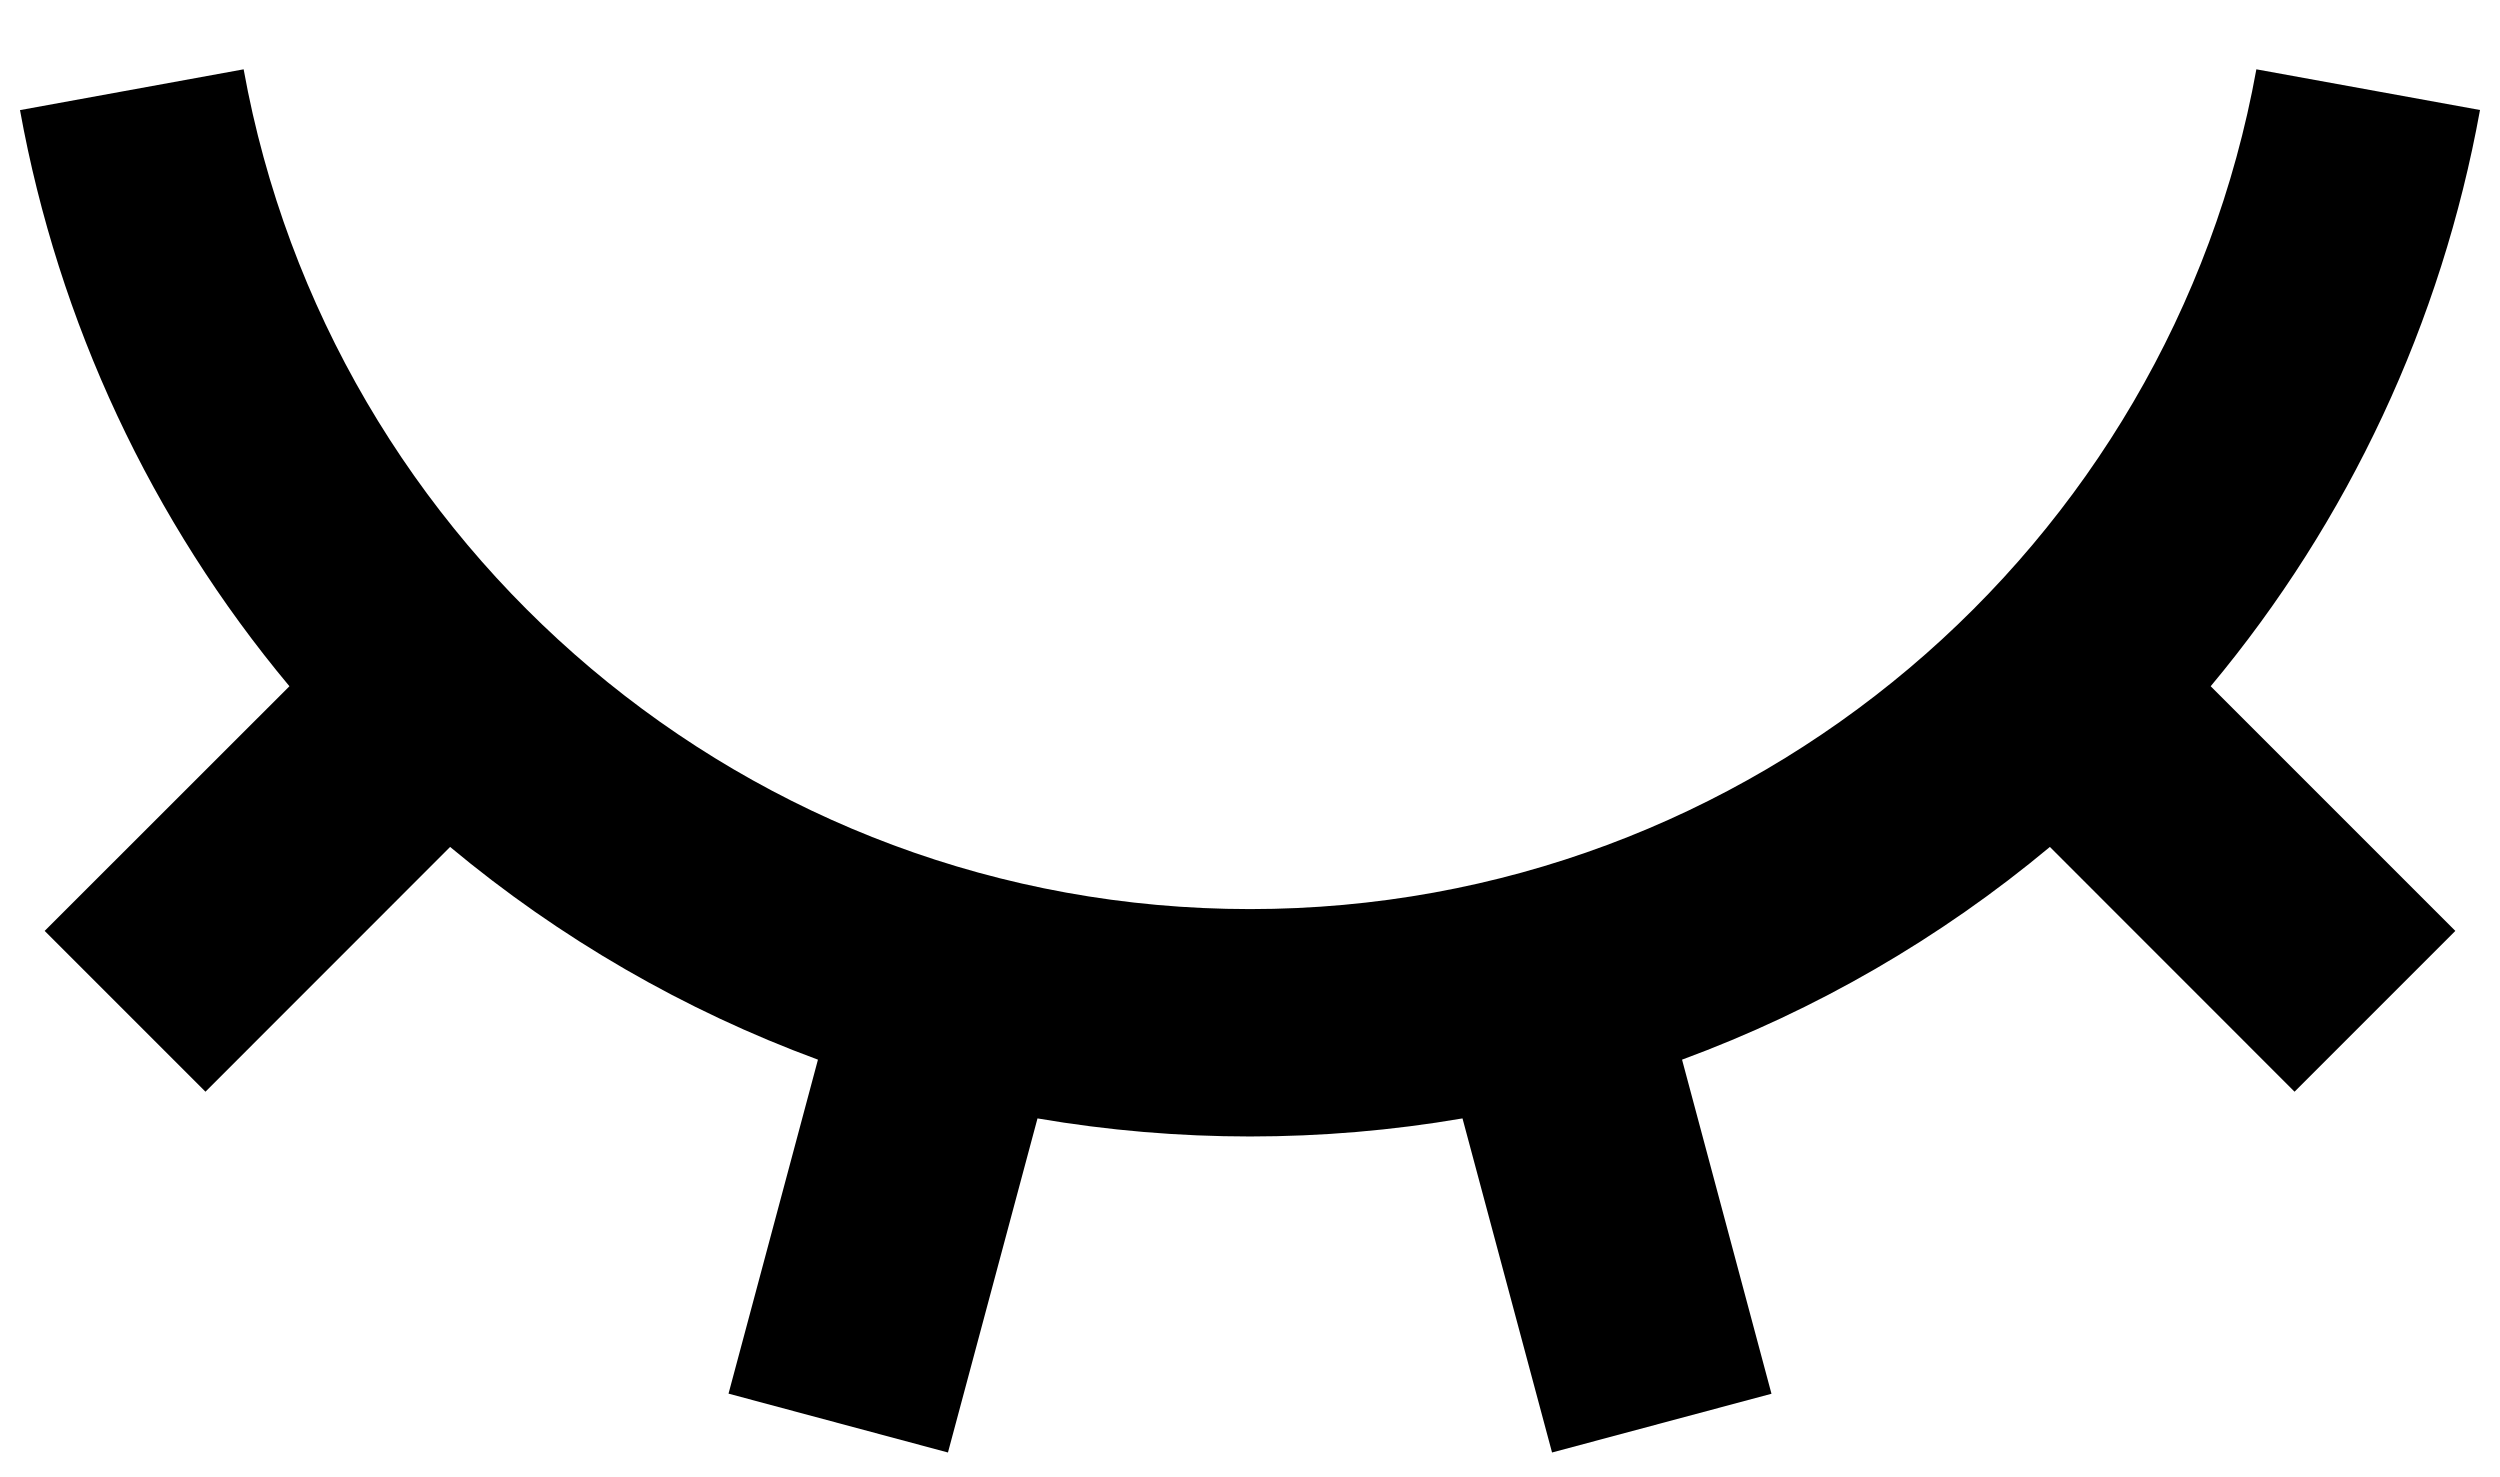 <svg width="22" height="13" viewBox="0 0 22 13" fill="currentColor" xmlns="http://www.w3.org/2000/svg">
<path d="M8.342 12.782L6.411 12.264L7.198 9.325C6.02 8.891 4.925 8.257 3.961 7.453L1.808 9.607L0.393 8.192L2.547 6.039C1.331 4.583 0.514 2.836 0.176 0.969L2.144 0.61C2.903 4.812 6.579 8 11 8C15.42 8 19.097 4.812 19.856 0.61L21.824 0.968C21.486 2.835 20.67 4.582 19.454 6.039L21.607 8.192L20.192 9.607L18.039 7.453C17.075 8.257 15.98 8.891 14.802 9.325L15.589 12.265L13.658 12.782L12.87 9.842C11.632 10.054 10.368 10.054 9.13 9.842L8.342 12.782Z" fill="currentColor"/>
</svg>
